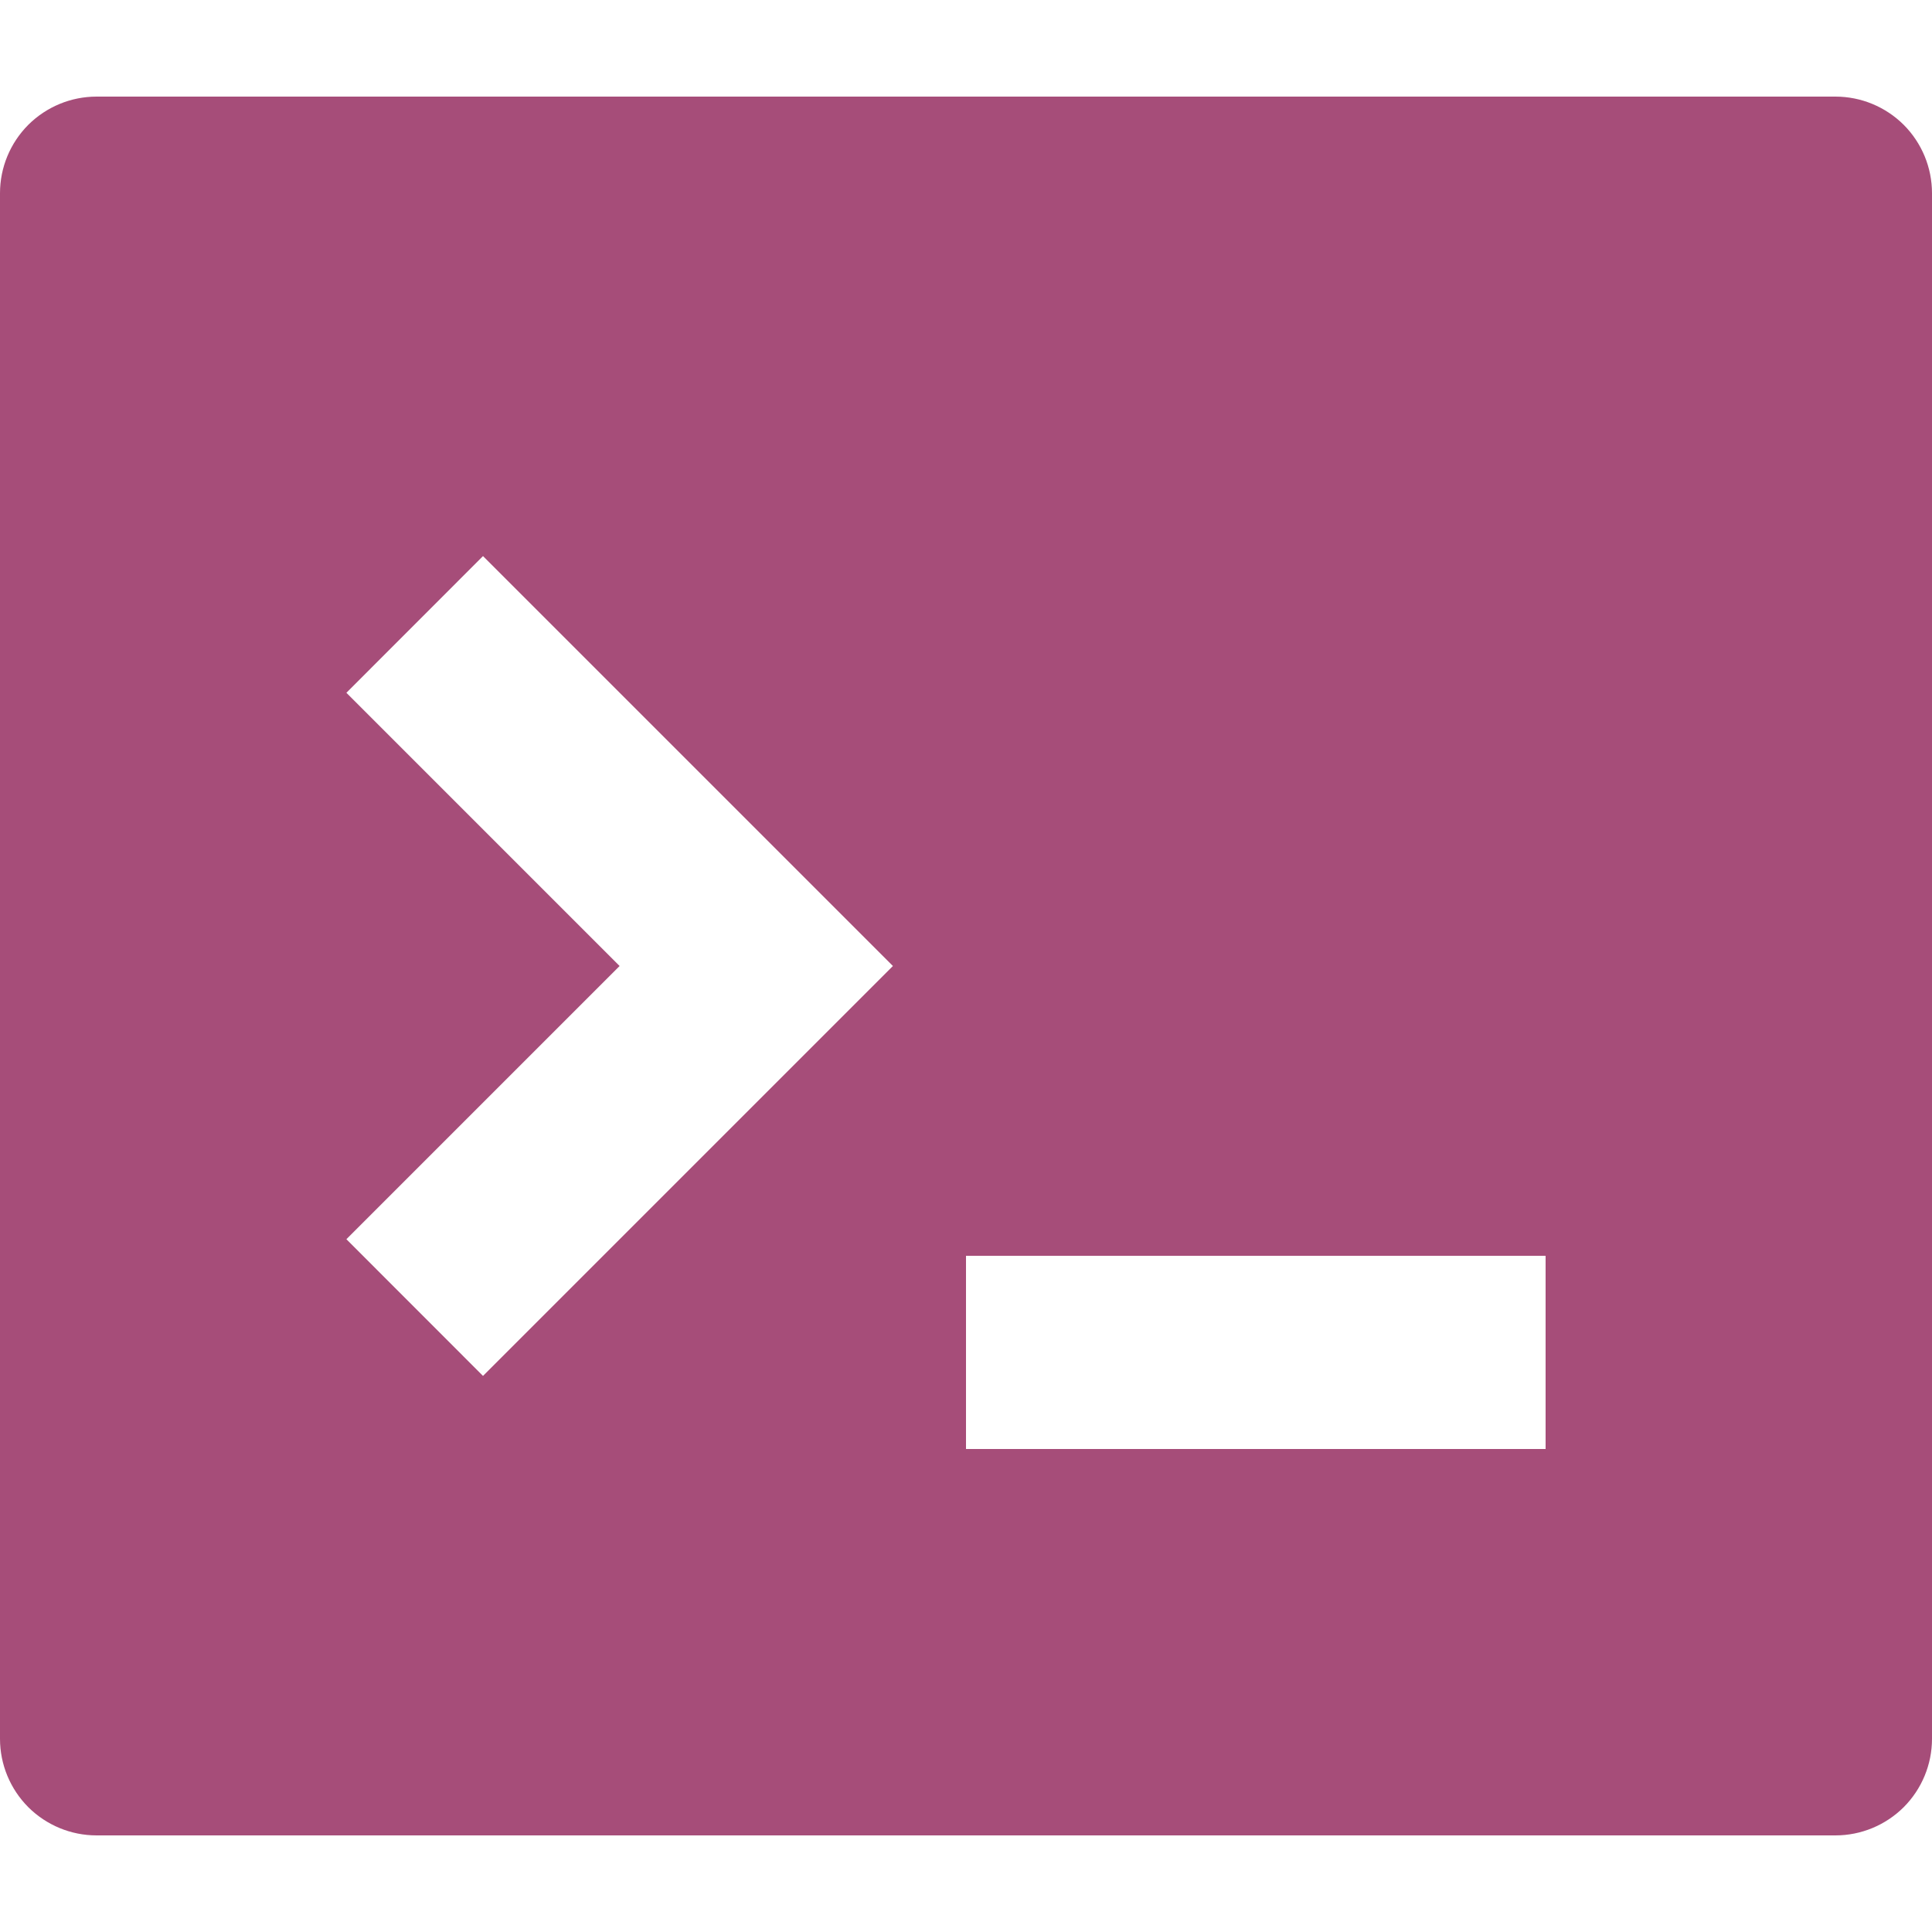 <?xml version="1.0" encoding="UTF-8"?>
<svg width="24px" height="24px" viewBox="0 0 24 24" xmlns="http://www.w3.org/2000/svg" xmlns:xlink="http://www.w3.org/1999/xlink" version="1.1">
 <!-- Generated by Pixelmator Pro 2.1.2 -->
 <g id="group">
  <path id="Path" d="M0 0 L24 0 24 24 0 24 Z" fill="none" stroke="none"/>
  <path id="Path-1" d="M1.2 1.2 L22.8 1.2 C23.118 1.2 23.423 1.326 23.649 1.551 23.874 1.777 24 2.082 24 2.4 L24 21.6 C24 21.918 23.874 22.223 23.649 22.449 23.423 22.674 23.118 22.8 22.8 22.8 L1.2 22.8 C0.882 22.8 0.577 22.674 0.351 22.449 0.126 22.223 -0 21.918 -0 21.6 L-0 2.4 C-0 2.082 0.126 1.777 0.351 1.551 0.577 1.326 0.882 1.2 1.2 1.2 Z M12 15.6 L12 18 19.2 18 19.2 15.6 Z M7.697 12 L4.303 15.394 6 17.092 11.092 12 6 6.908 4.303 8.606 Z" fill="#a64d79" fill-opacity="1" stroke="none"/>
 </g>
</svg>
